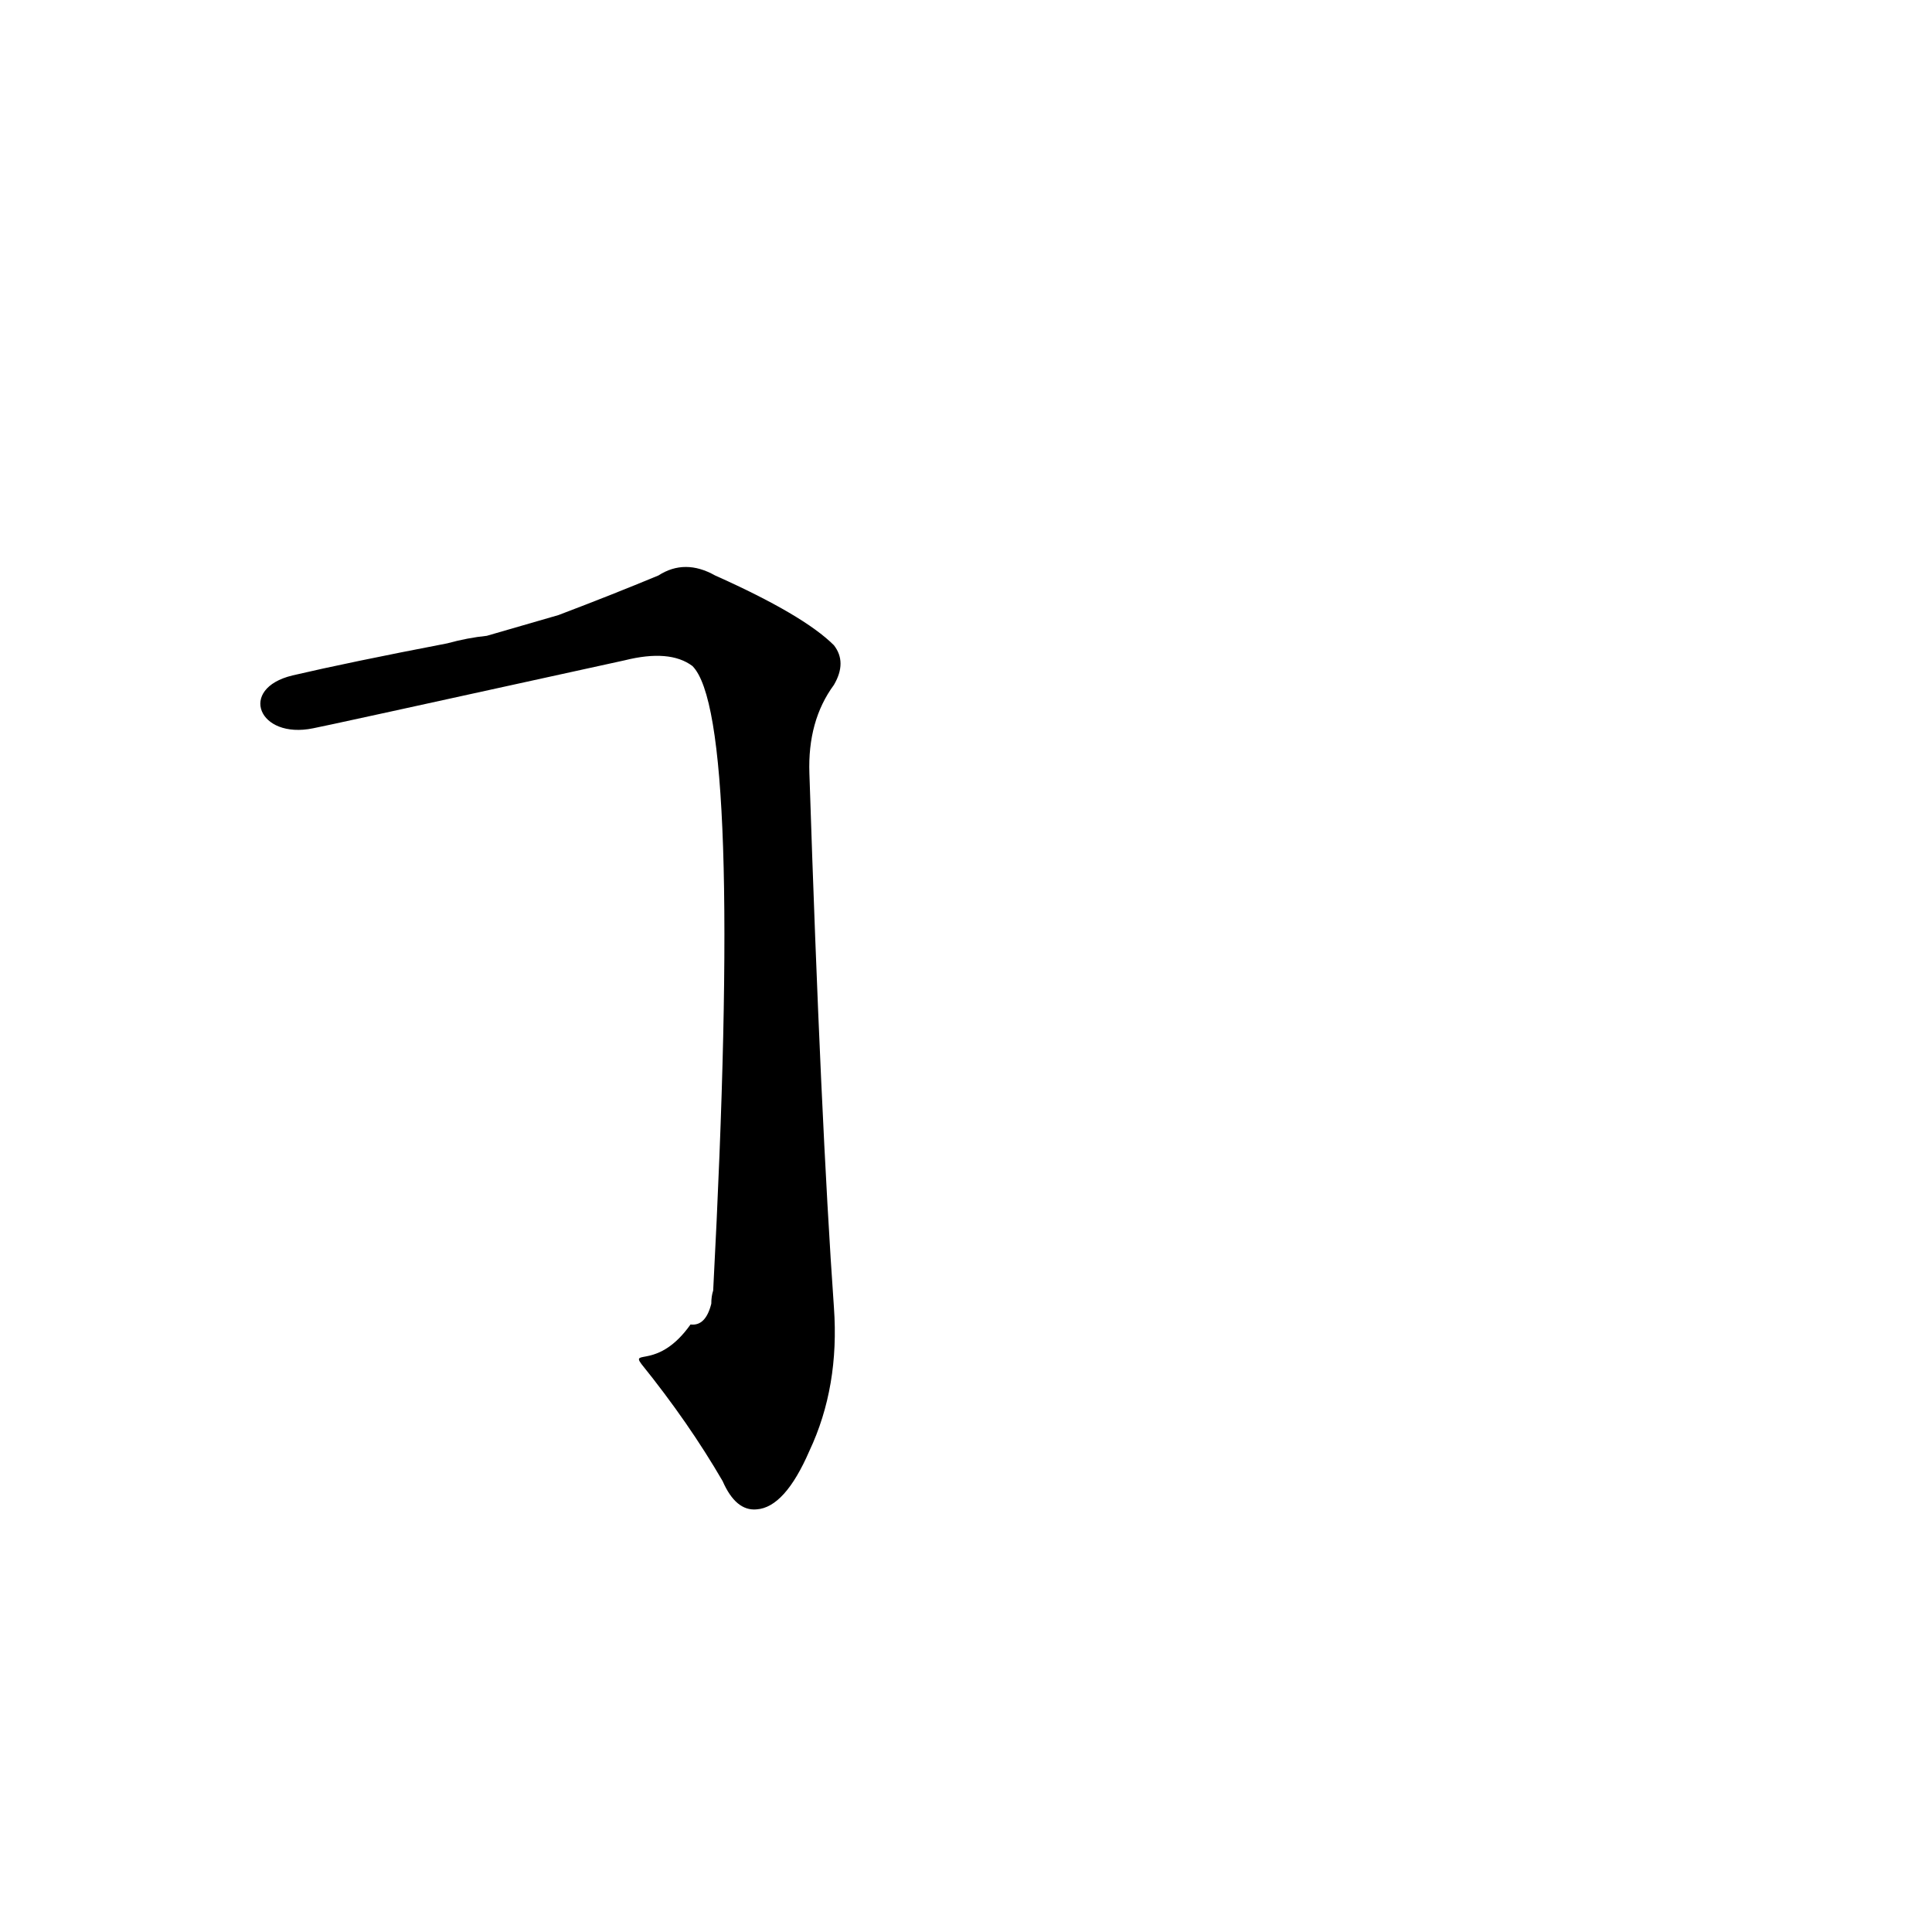 <?xml version='1.0' encoding='utf-8'?>
<svg xmlns="http://www.w3.org/2000/svg" version="1.1" viewBox="0 0 1024 1024"><g transform="scale(1, -1) translate(0, -900)"><path d="M 340 177 Q 365 146 383 115 Q 390 99 401 100 Q 416 101 429 131 Q 445 165 442 207 Q 435 306 429 490 Q 428 518 442 537 Q 449 549 442 558 Q 426 574 379 595 Q 363 604 349 595 Q 325 585 296 574 L 258 563 Q 248 562 237 559 Q 185 549 155 542 C 126 535 137 508 166 514 Q 167 514 331 550 Q 355 556 367 547 Q 394 520 378 216 Q 377 213 377 209 Q 374 197 366 198 C 349 174 334 185 340 177 Z" fill="black" /></g></svg>
